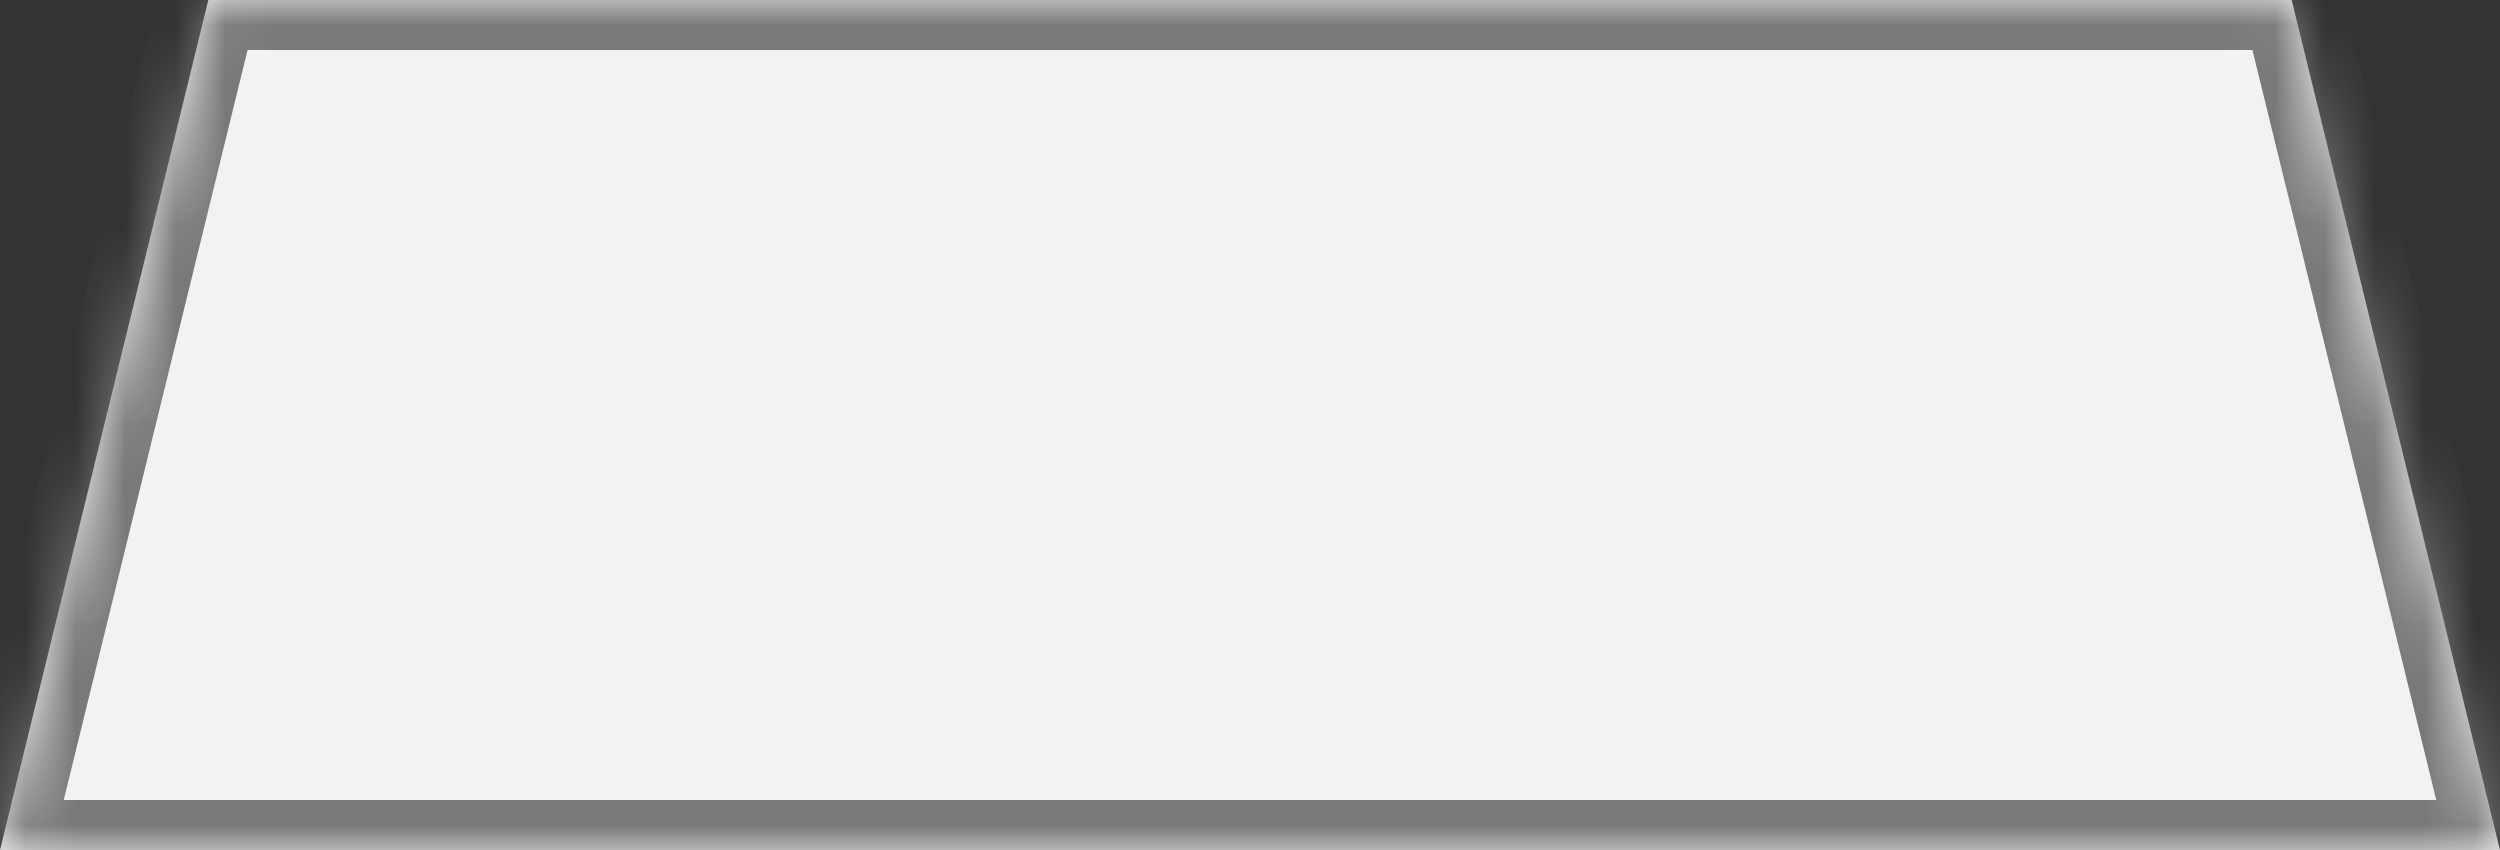 ﻿<?xml version="1.0" encoding="utf-8"?>
<svg version="1.1" xmlns:xlink="http://www.w3.org/1999/xlink" width="50px" height="17px" xmlns="http://www.w3.org/2000/svg">
  <rect width="100%" height="100%" fill="#333333" stroke="none"/>
  <defs>
    <mask fill="white" id="clip193">
      <path d="M 0 17  L 4.167 0  L 45.833 0  L 50 17  L 0 17  Z " fill-rule="evenodd" />
    </mask>
  </defs>
  <g transform="matrix(1 0 0 1 -20 -191 )">
    <path d="M 0 17  L 4.167 0  L 45.833 0  L 50 17  L 0 17  Z " fill-rule="nonzero" fill="#f2f2f2" stroke="none" transform="matrix(1 0 0 1 20 191 )" />
    <path d="M 0 17  L 4.167 0  L 45.833 0  L 50 17  L 0 17  Z " stroke-width="2" stroke="#797979" fill="none" transform="matrix(1 0 0 1 20 191 )" mask="url(#clip193)" />
  </g>
</svg>